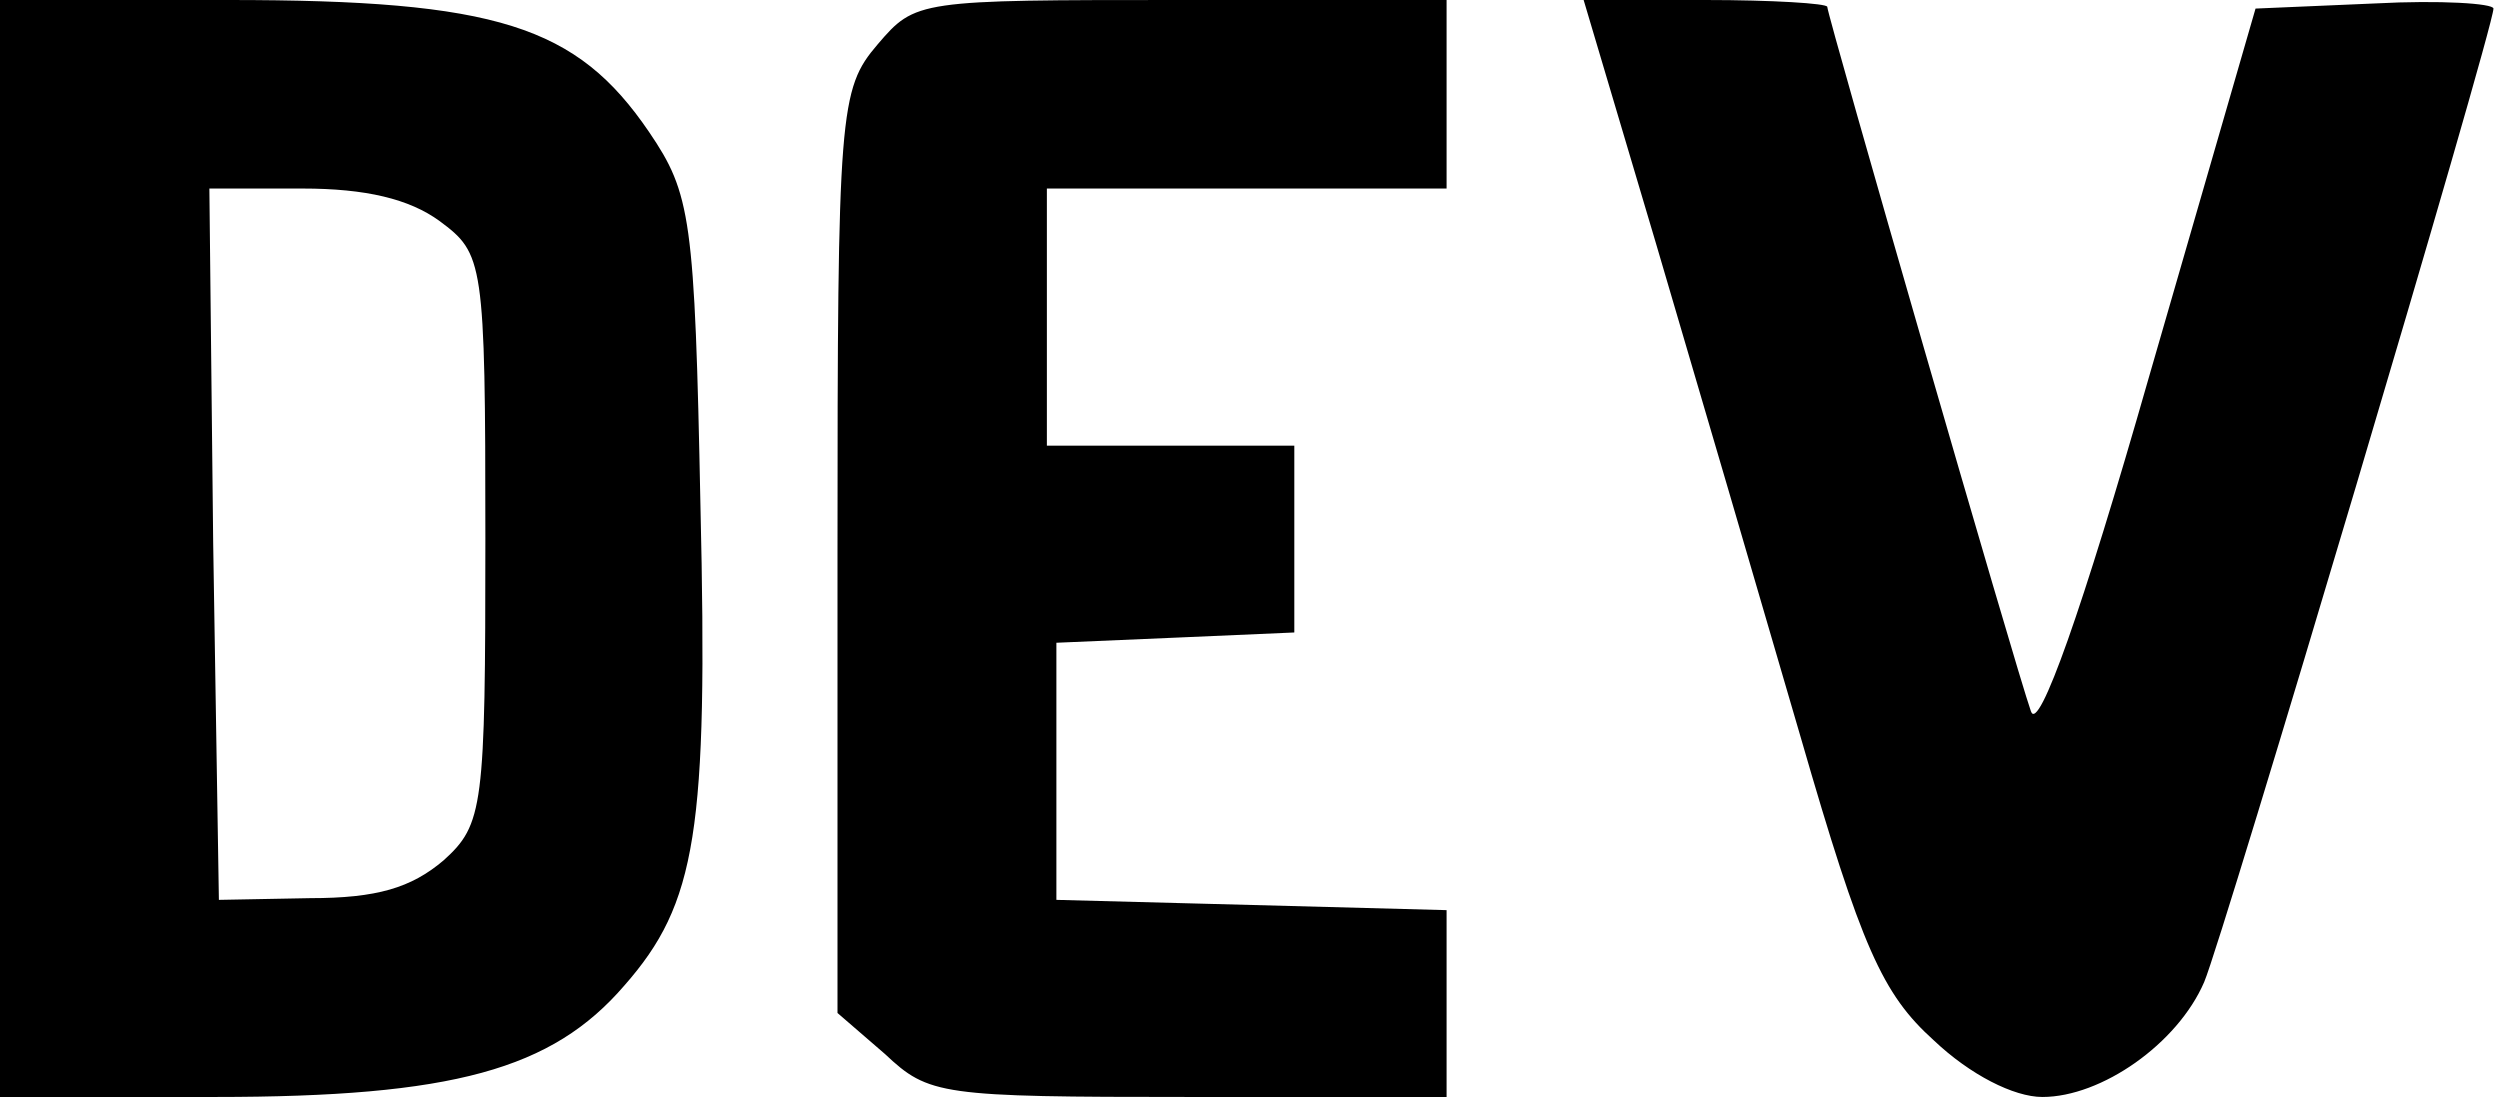 <svg width="200" height="88" viewBox="0 0 200 88" fill="none" xmlns="http://www.w3.org/2000/svg">
<path d="M0 43.879V87.758H17.207C36.241 87.758 44.159 85.564 49.946 78.845C55.732 72.263 56.645 66.504 56.036 40.451C55.58 17.414 55.275 15.495 51.925 10.558C46.139 2.057 39.743 0 18.273 0H0V43.879ZM35.175 17.689C38.677 20.294 38.83 20.842 38.83 43.056C38.83 64.584 38.677 65.955 35.48 68.835C32.891 71.029 30.15 71.852 24.82 71.852L17.511 71.989L17.055 43.467L16.75 15.083H24.211C29.236 15.083 32.739 15.906 35.175 17.689V17.689ZM70.198 3.565C67.152 7.13 67 8.913 67 44.153V81.039L70.807 84.329C74.309 87.621 75.223 87.758 95.171 87.758H115.727V72.811L100.195 72.4L84.511 71.989V51.42L94.105 51.009L103.545 50.598V35.651H83.75V15.083H115.727V0H94.561C73.395 0 73.243 0 70.198 3.565V3.565ZM132.477 19.471C135.675 30.304 140.852 47.992 144.05 58.962C148.923 75.828 150.598 79.53 154.709 83.233C157.602 85.975 161.105 87.758 163.389 87.758C168.109 87.758 174.2 83.507 176.332 78.57C177.855 75.005 199.477 2.331 199.477 0.686C199.477 0.274 195.214 6.1298e-08 190.036 0.274L180.443 0.686L171.916 30.167C166.586 48.815 163.084 58.688 162.475 56.905C161.257 53.477 146.182 1.234 146.182 0.548C146.182 0.274 141.766 0 136.436 0H126.691L132.477 19.471Z" fill="black"/>
</svg>
